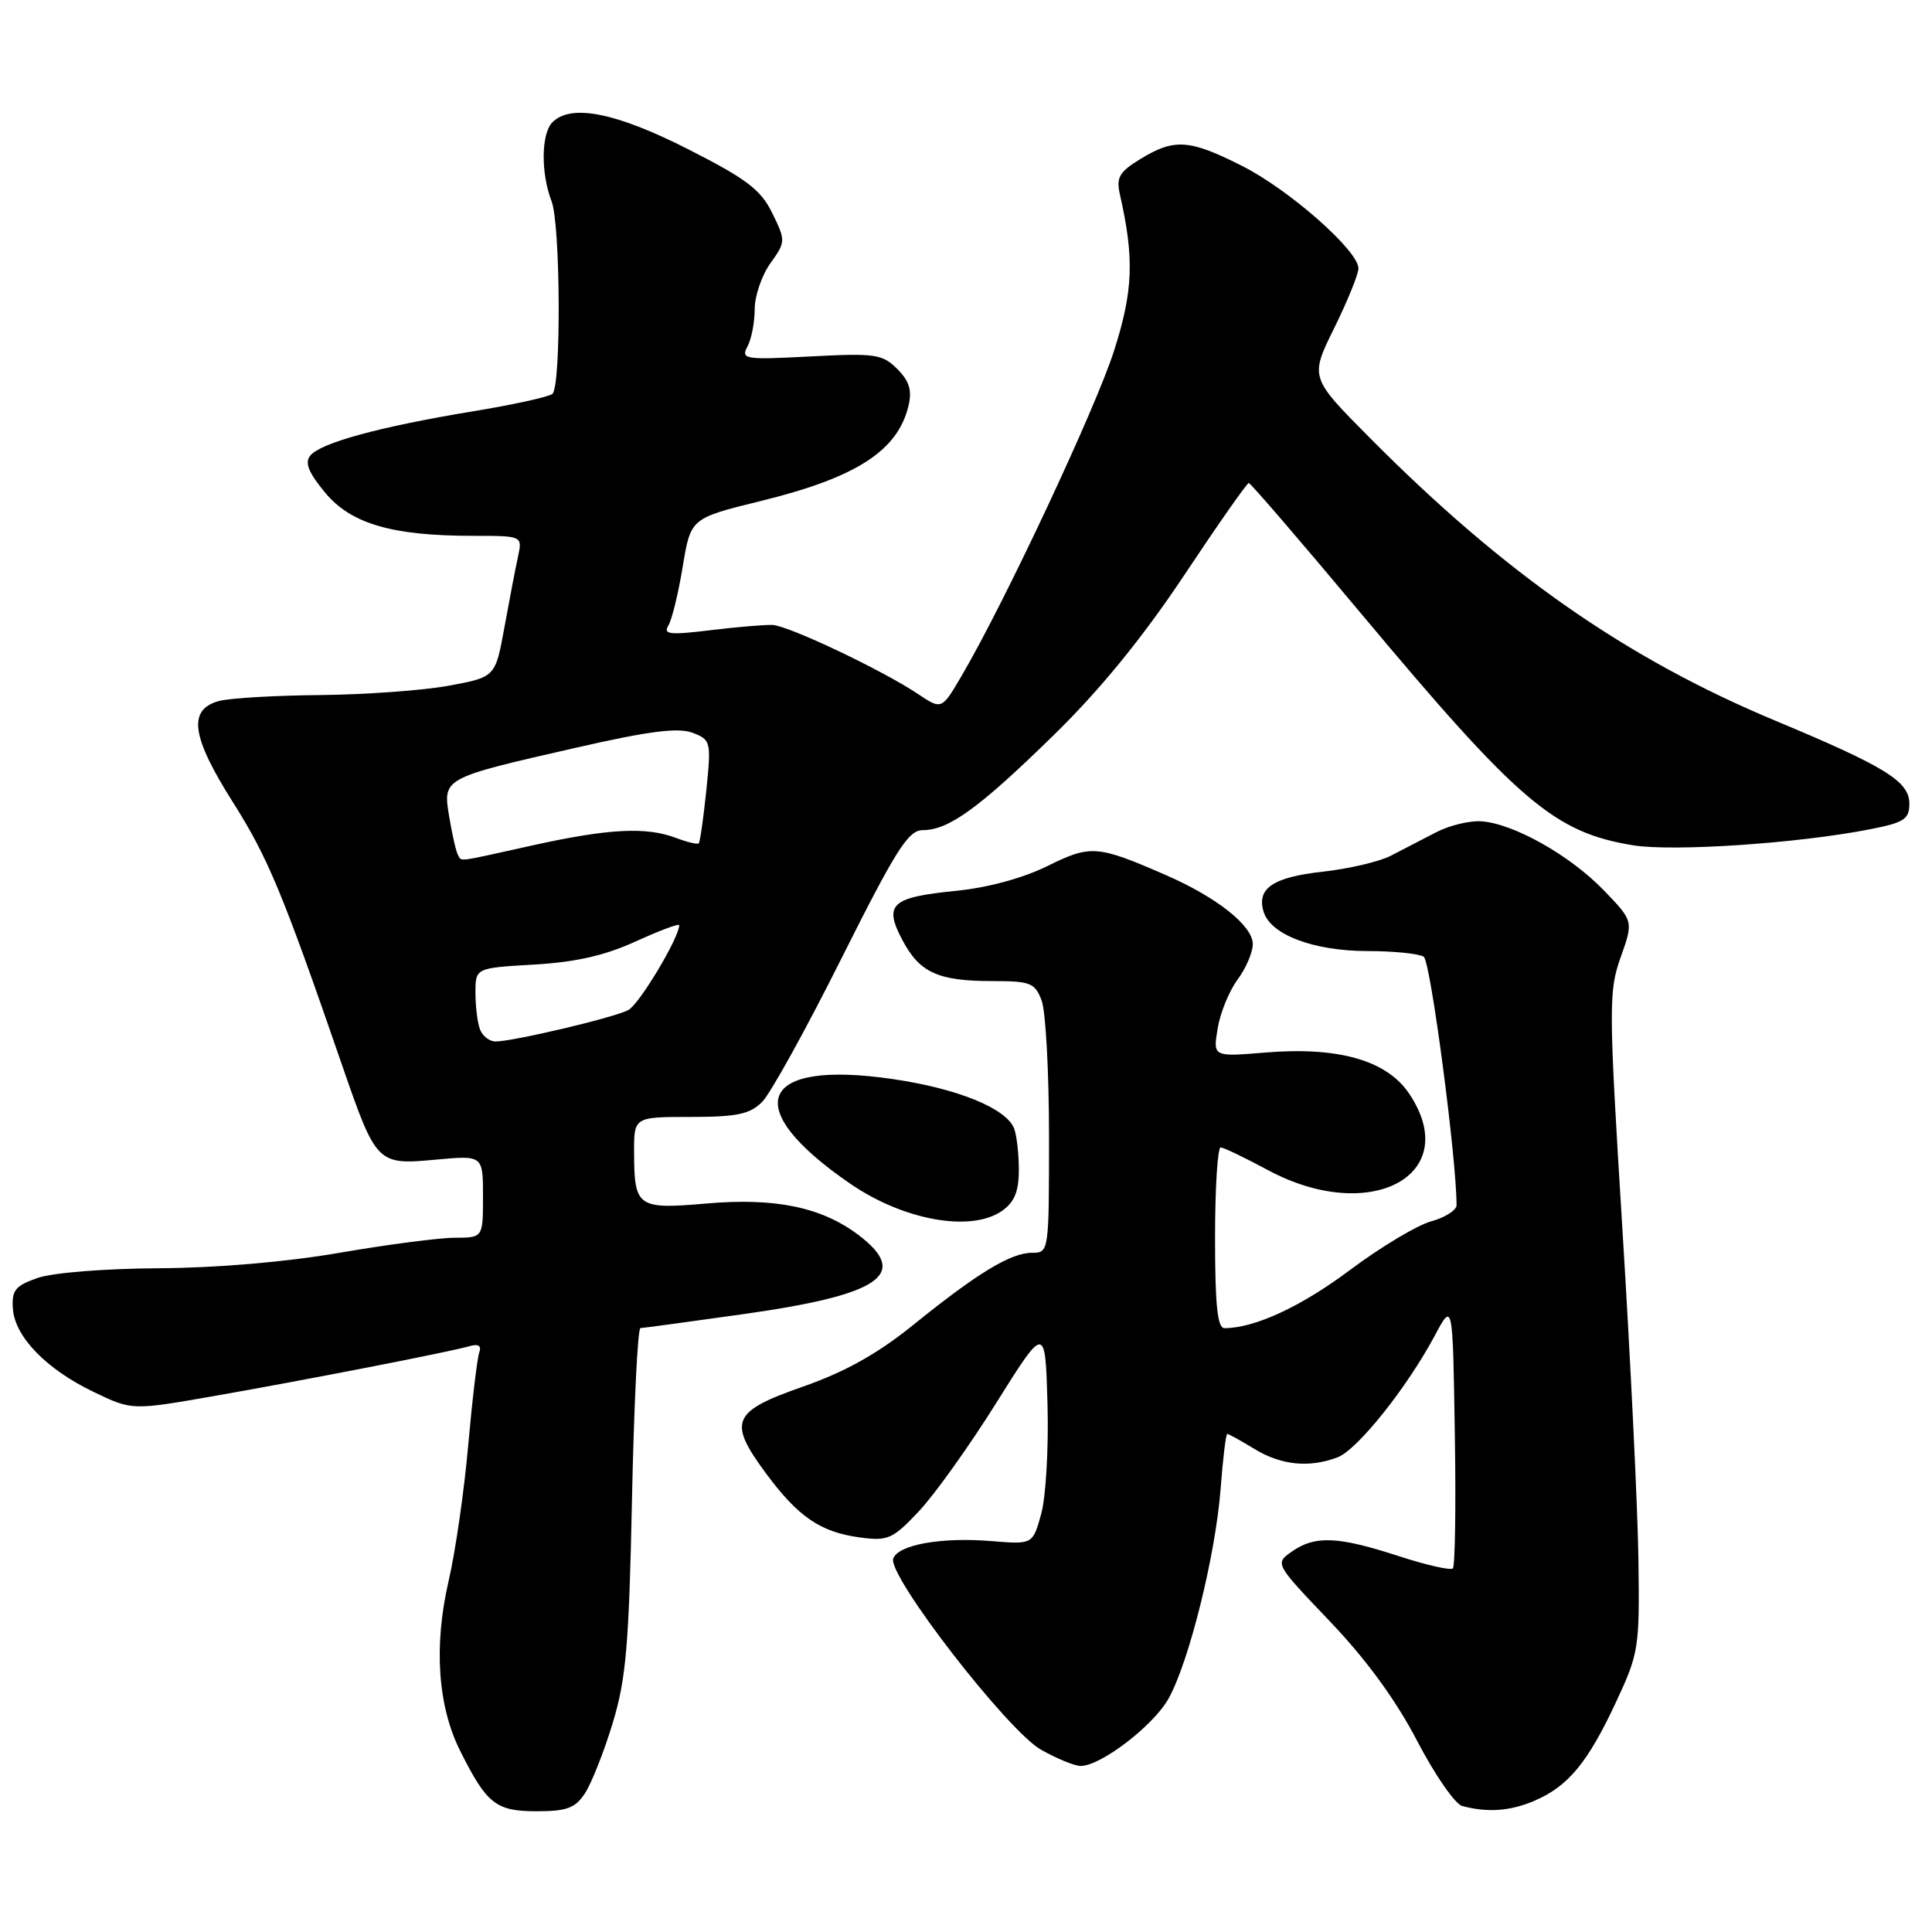 <?xml version="1.0" encoding="UTF-8" standalone="no"?>
<!DOCTYPE svg PUBLIC "-//W3C//DTD SVG 1.1//EN" "http://www.w3.org/Graphics/SVG/1.1/DTD/svg11.dtd" >
<svg xmlns="http://www.w3.org/2000/svg" xmlns:xlink="http://www.w3.org/1999/xlink" version="1.1" viewBox="0 0 256 256">
 <g >
 <path fill="currentColor"
d=" M 77.51 237.62 C 78.37 236.31 80.02 232.15 81.17 228.37 C 82.95 222.53 83.34 218.10 83.74 198.75 C 84.00 186.24 84.50 175.99 84.86 175.98 C 85.21 175.97 91.47 175.12 98.77 174.09 C 116.73 171.54 120.61 168.84 113.75 163.64 C 108.86 159.95 102.74 158.68 93.61 159.47 C 84.47 160.27 84.04 159.96 84.02 152.75 C 84.00 148.00 84.00 148.00 91.50 148.00 C 97.65 148.00 99.36 147.64 100.99 146.01 C 102.08 144.92 106.81 136.37 111.49 127.01 C 118.72 112.59 120.35 110.00 122.26 110.00 C 125.72 109.99 129.71 107.10 139.62 97.41 C 145.78 91.39 151.37 84.53 156.89 76.25 C 161.37 69.51 165.23 64.00 165.47 64.00 C 165.70 64.00 172.38 71.76 180.31 81.25 C 201.24 106.28 205.93 110.28 216.35 112.00 C 221.65 112.87 238.21 111.76 247.75 109.89 C 252.30 109.00 253.00 108.55 253.00 106.51 C 253.00 103.54 249.89 101.61 235.18 95.47 C 215.47 87.23 199.36 76.00 181.53 58.04 C 173.56 50.02 173.56 50.02 176.78 43.49 C 178.55 39.90 180.00 36.33 180.00 35.57 C 180.00 33.22 170.84 25.14 164.59 21.99 C 157.61 18.46 155.62 18.32 151.14 21.05 C 148.29 22.79 147.88 23.51 148.40 25.80 C 150.32 34.27 150.15 38.58 147.61 46.50 C 145.17 54.13 133.12 79.83 127.45 89.50 C 124.78 94.06 124.78 94.06 121.64 91.96 C 116.92 88.80 104.50 82.91 102.37 82.81 C 101.34 82.77 97.62 83.08 94.10 83.51 C 88.78 84.16 87.84 84.06 88.55 82.91 C 89.02 82.15 89.88 78.64 90.46 75.10 C 91.52 68.67 91.52 68.67 100.79 66.39 C 113.45 63.29 118.96 59.74 120.38 53.77 C 120.87 51.72 120.49 50.49 118.89 48.89 C 116.92 46.92 115.97 46.78 107.41 47.23 C 98.67 47.69 98.14 47.60 99.04 45.92 C 99.57 44.94 100.00 42.71 100.00 40.97 C 100.00 39.23 100.93 36.50 102.08 34.89 C 104.12 32.03 104.12 31.91 102.33 28.24 C 100.80 25.12 98.95 23.72 91.14 19.75 C 81.60 14.91 75.67 13.73 73.20 16.20 C 71.70 17.70 71.65 22.96 73.09 26.68 C 74.27 29.73 74.37 51.04 73.21 52.18 C 72.82 52.57 68.00 53.63 62.50 54.53 C 50.30 56.55 42.52 58.67 41.12 60.36 C 40.35 61.29 40.86 62.59 43.04 65.23 C 46.47 69.40 51.92 71.00 62.67 71.00 C 69.23 71.00 69.23 71.00 68.64 73.75 C 68.31 75.26 67.50 79.47 66.84 83.11 C 65.64 89.72 65.64 89.72 59.46 90.86 C 56.05 91.49 48.37 92.04 42.38 92.10 C 36.40 92.15 30.38 92.51 29.00 92.89 C 24.86 94.03 25.35 97.59 30.85 106.28 C 35.52 113.66 37.45 118.30 45.36 141.23 C 49.86 154.25 49.99 154.38 57.73 153.66 C 64.00 153.08 64.00 153.08 64.00 158.54 C 64.00 164.00 64.00 164.00 60.25 164.01 C 58.19 164.01 51.33 164.91 45.00 166.00 C 37.95 167.22 28.66 168.01 21.00 168.05 C 13.92 168.09 6.98 168.64 5.00 169.33 C 2.00 170.38 1.53 170.97 1.71 173.43 C 1.98 177.16 6.17 181.46 12.47 184.47 C 17.50 186.88 17.50 186.88 28.32 184.99 C 40.42 182.87 59.58 179.14 62.24 178.37 C 63.39 178.04 63.82 178.32 63.51 179.18 C 63.24 179.91 62.58 185.45 62.04 191.50 C 61.51 197.55 60.34 205.65 59.44 209.50 C 57.45 218.11 58.00 226.11 61.01 232.07 C 64.52 239.07 65.72 240.00 71.13 240.00 C 75.11 240.00 76.23 239.58 77.51 237.62 Z  M 203.28 238.63 C 207.76 236.72 210.36 233.60 214.07 225.66 C 217.16 219.06 217.26 218.42 217.10 206.67 C 217.01 199.98 216.06 180.36 214.99 163.07 C 213.15 133.32 213.14 131.37 214.75 126.84 C 216.45 122.05 216.45 122.05 212.48 117.94 C 208.03 113.34 200.61 109.15 196.32 108.83 C 194.76 108.71 192.03 109.37 190.24 110.31 C 188.46 111.24 185.76 112.63 184.25 113.41 C 182.74 114.18 178.71 115.12 175.30 115.50 C 168.65 116.23 166.46 117.73 167.45 120.86 C 168.41 123.87 174.05 126.00 181.15 126.02 C 184.64 126.02 188.02 126.36 188.65 126.77 C 189.55 127.34 193.01 153.55 193.00 159.70 C 193.00 160.36 191.48 161.33 189.62 161.84 C 187.76 162.35 182.92 165.26 178.87 168.29 C 172.40 173.13 166.27 175.98 162.25 175.99 C 161.32 176.00 161.00 172.94 161.00 164.00 C 161.00 157.40 161.34 152.02 161.75 152.04 C 162.16 152.06 164.97 153.41 168.00 155.04 C 181.61 162.36 193.96 155.67 186.71 144.90 C 183.75 140.49 177.31 138.66 167.62 139.47 C 160.73 140.04 160.73 140.04 161.34 136.30 C 161.67 134.25 162.86 131.33 163.97 129.82 C 165.09 128.32 166.00 126.19 166.00 125.09 C 166.00 122.68 161.25 118.90 154.50 115.96 C 145.37 111.98 144.53 111.92 138.78 114.76 C 135.55 116.36 130.85 117.63 126.69 118.04 C 118.07 118.90 117.06 119.82 119.58 124.58 C 121.87 128.90 124.30 130.00 131.59 130.00 C 136.53 130.00 137.14 130.24 138.02 132.57 C 138.56 133.98 139.00 142.08 139.00 150.57 C 139.00 165.90 138.99 166.00 136.75 166.00 C 133.92 166.01 129.55 168.66 121.02 175.55 C 116.28 179.38 112.01 181.77 106.41 183.73 C 96.97 187.03 96.41 188.34 101.49 195.22 C 105.76 201.00 108.72 203.02 113.95 203.72 C 117.65 204.22 118.28 203.94 121.74 200.27 C 123.81 198.08 128.43 191.62 132.00 185.91 C 138.50 175.54 138.50 175.54 138.80 186.02 C 138.96 191.78 138.59 198.33 137.97 200.58 C 136.84 204.65 136.84 204.65 131.47 204.21 C 124.81 203.65 119.07 204.66 118.36 206.50 C 117.52 208.68 133.50 229.35 137.96 231.86 C 140.06 233.04 142.41 234.00 143.19 234.00 C 145.86 234.00 152.82 228.67 154.83 225.09 C 157.55 220.22 161.06 206.10 161.74 197.25 C 162.04 193.26 162.44 190.00 162.62 190.00 C 162.80 190.00 164.43 190.90 166.23 192.00 C 169.76 194.15 173.49 194.53 177.24 193.10 C 179.87 192.10 186.44 183.86 190.12 176.97 C 192.50 172.50 192.50 172.50 192.77 189.89 C 192.93 199.46 192.81 207.53 192.51 207.82 C 192.22 208.12 188.94 207.37 185.24 206.16 C 177.26 203.57 174.24 203.44 171.18 205.59 C 168.91 207.18 168.91 207.18 176.22 214.84 C 181.06 219.92 184.96 225.26 187.78 230.68 C 190.12 235.18 192.81 239.06 193.76 239.31 C 197.14 240.20 200.10 239.98 203.28 238.63 Z  M 132.78 160.44 C 134.42 159.29 135.00 157.88 135.00 155.03 C 135.00 152.90 134.72 150.43 134.38 149.54 C 133.35 146.87 126.92 144.24 118.28 142.98 C 100.46 140.37 97.90 146.74 112.71 156.88 C 119.78 161.72 128.69 163.31 132.78 160.44 Z  M 63.61 136.42 C 63.27 135.55 63.00 133.36 63.00 131.55 C 63.00 128.26 63.00 128.26 70.77 127.81 C 76.31 127.49 80.19 126.60 84.27 124.73 C 87.42 123.29 90.00 122.33 90.00 122.59 C 90.00 124.24 84.70 133.09 83.25 133.84 C 81.34 134.85 67.98 138.00 65.66 138.00 C 64.86 138.00 63.94 137.29 63.61 136.42 Z  M 60.67 113.25 C 60.43 112.84 59.92 110.60 59.53 108.27 C 58.67 103.07 58.55 103.13 76.36 99.07 C 85.97 96.87 89.86 96.38 91.75 97.09 C 94.20 98.03 94.25 98.24 93.59 104.74 C 93.21 108.42 92.76 111.57 92.59 111.74 C 92.42 111.92 91.06 111.59 89.57 111.03 C 85.63 109.53 80.64 109.79 70.55 112.02 C 60.13 114.33 61.23 114.19 60.67 113.25 Z "/>
</g>
</svg>